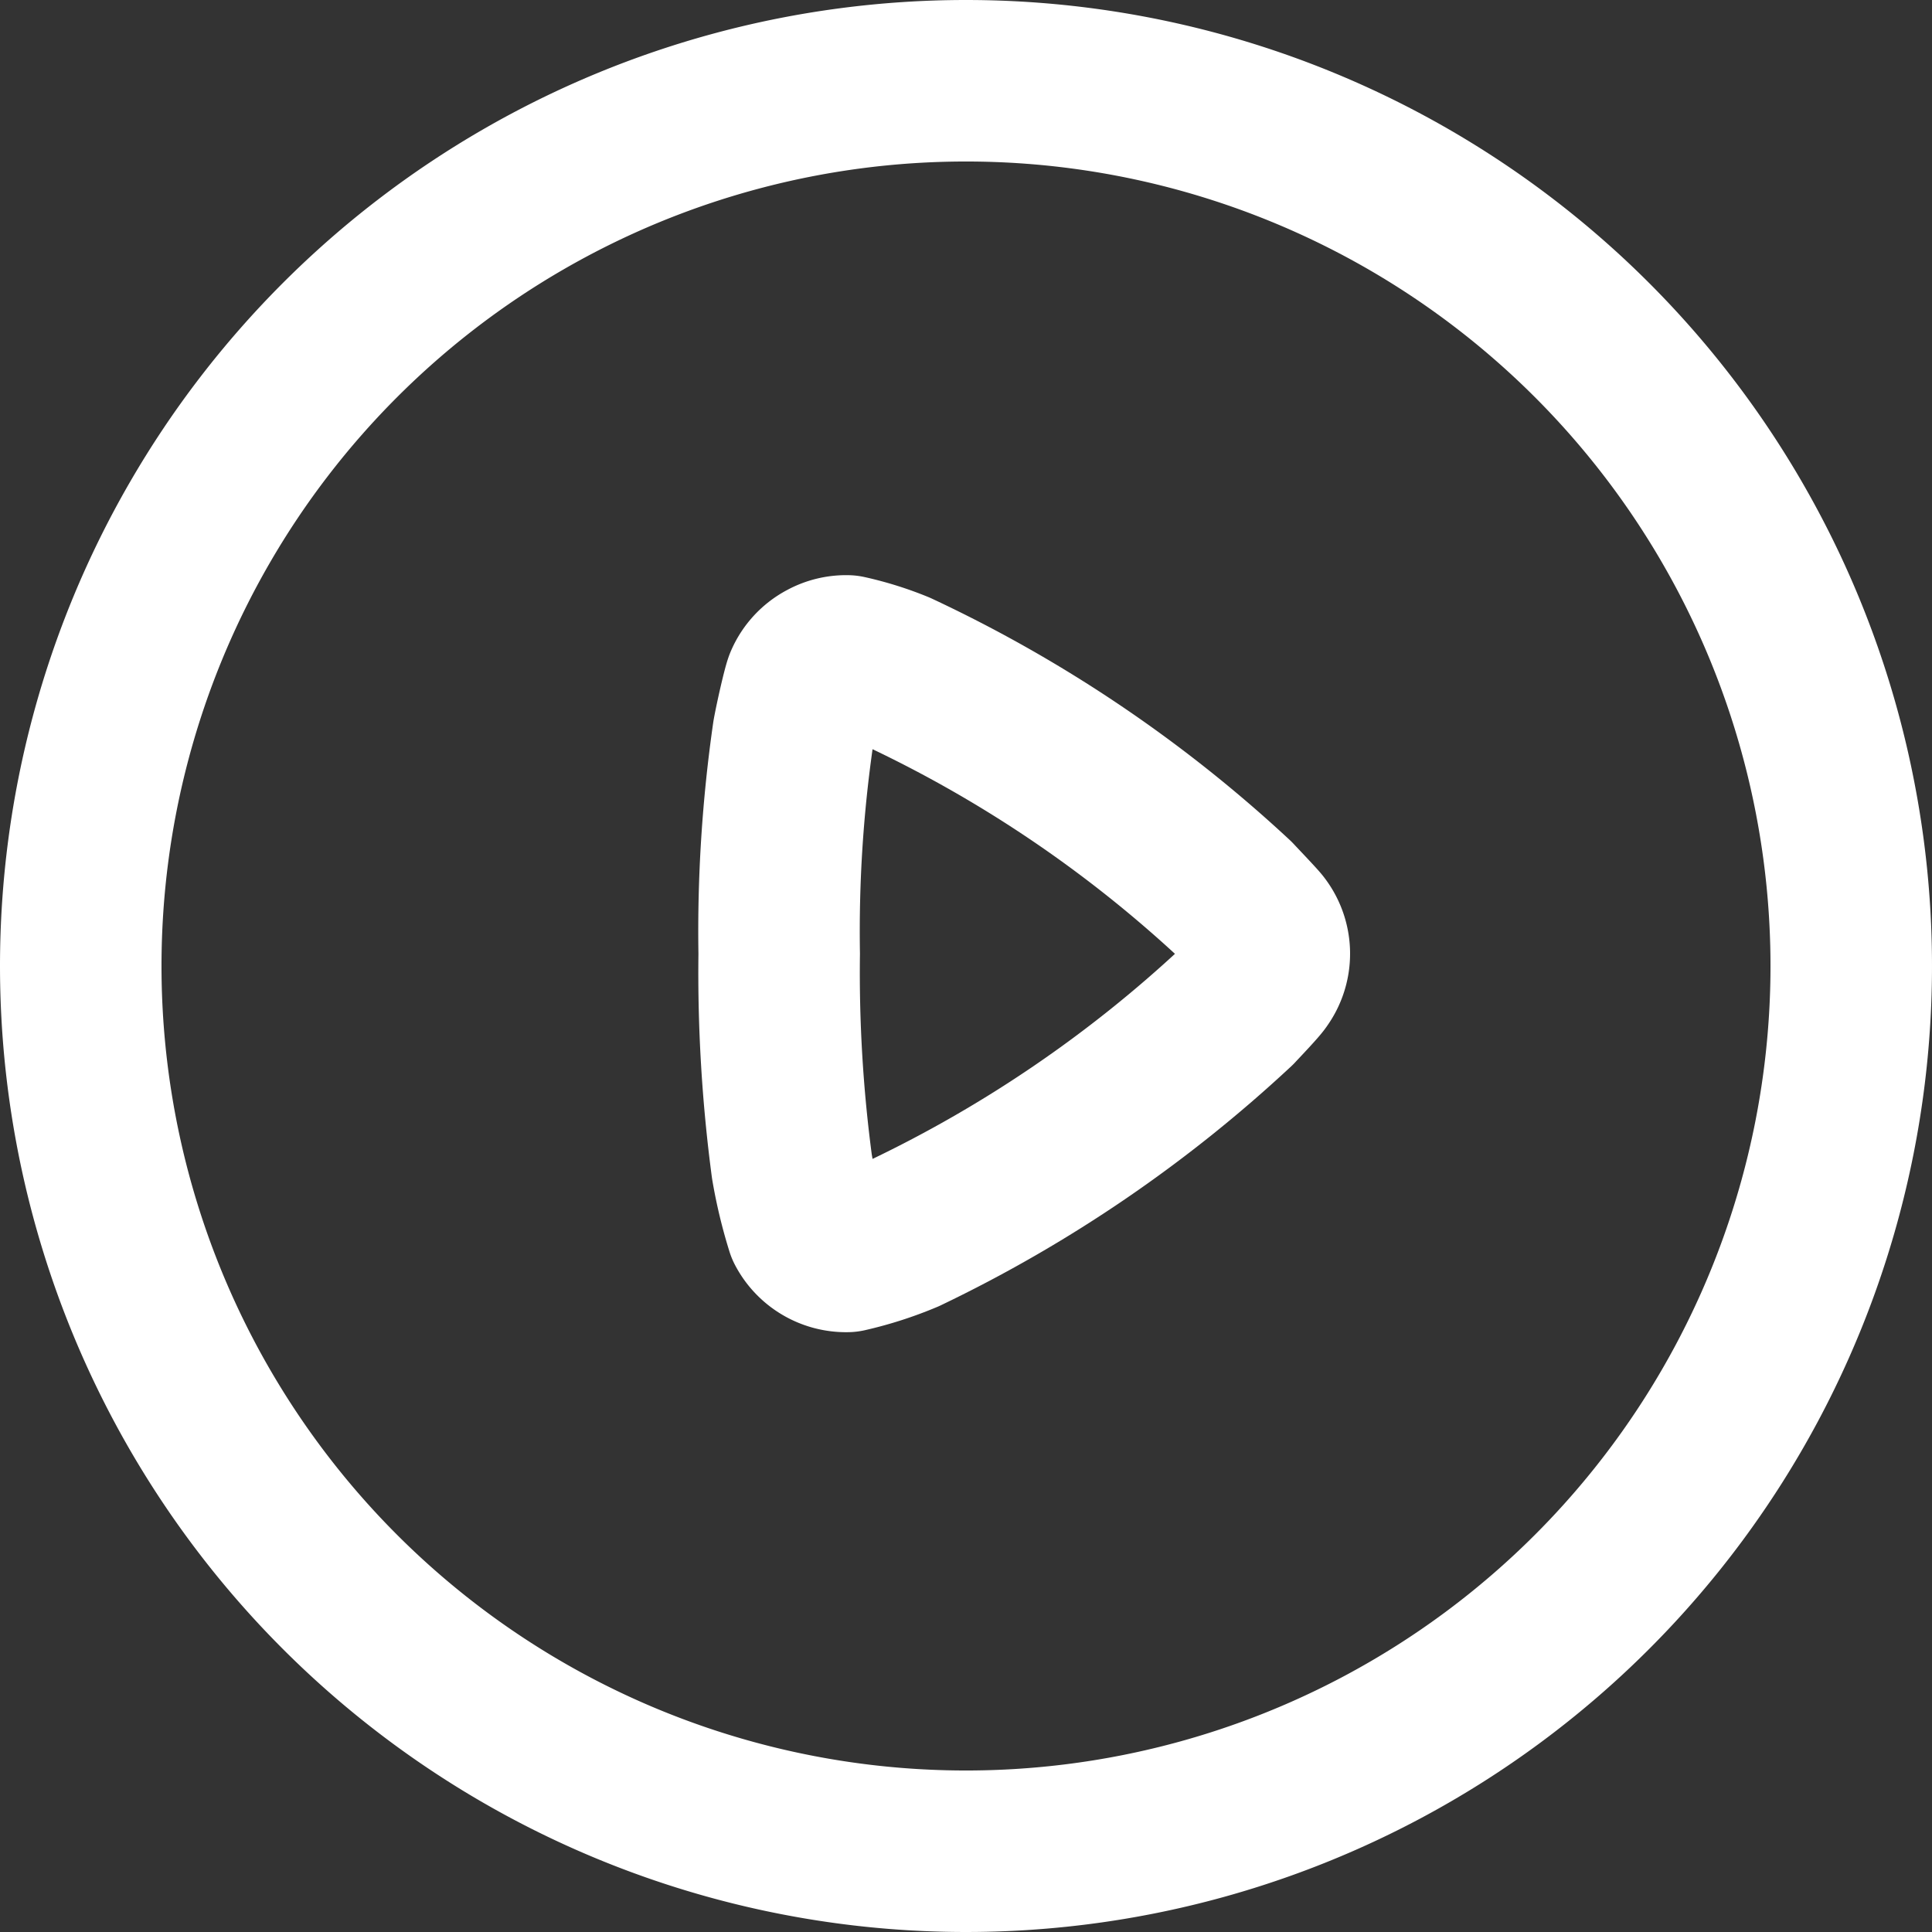 <svg xmlns="http://www.w3.org/2000/svg" width="17.944" height="17.944" viewBox="0 0 17.944 17.944">
  <rect x="0" y="0" width="17.944" height="17.944" fill="#333333" stroke="none"/>
  <g id="Iconly_Light_Play" data-name="Iconly/Light/Play" transform="translate(0.75 0.75)">
    <g id="Play">
      <path id="Stroke_1" data-name="Stroke 1" d="M8.222,0A8.222,8.222,0,1,1,0,8.222,8.222,8.222,0,0,1,8.222,0Z" fill="none" stroke="#fff" stroke-linecap="round" stroke-linejoin="round" stroke-width="1.5"/>
      <path id="Stroke_3" data-name="Stroke 3" d="M4.243,3.264A12.264,12.264,0,0,1,1.177,5.355a3.275,3.275,0,0,1-.546.176.414.414,0,0,1-.377-.222,4.308,4.308,0,0,1-.136-.567A13.653,13.653,0,0,1,0,2.766,12.846,12.846,0,0,1,.13.723C.153.595.22.3.24.252A.409.409,0,0,1,.426.05.406.406,0,0,1,.631,0,2.87,2.87,0,0,1,1.1.147a12.154,12.154,0,0,1,3.13,2.111c.056.06.21.221.235.254a.412.412,0,0,1,.009.495C4.452,3.044,4.294,3.209,4.243,3.264Z" transform="translate(6.487 5.342)" fill="none" stroke="#fff" stroke-linecap="round" stroke-linejoin="round" stroke-width="1.5"/>
    </g>
  </g>
</svg>
